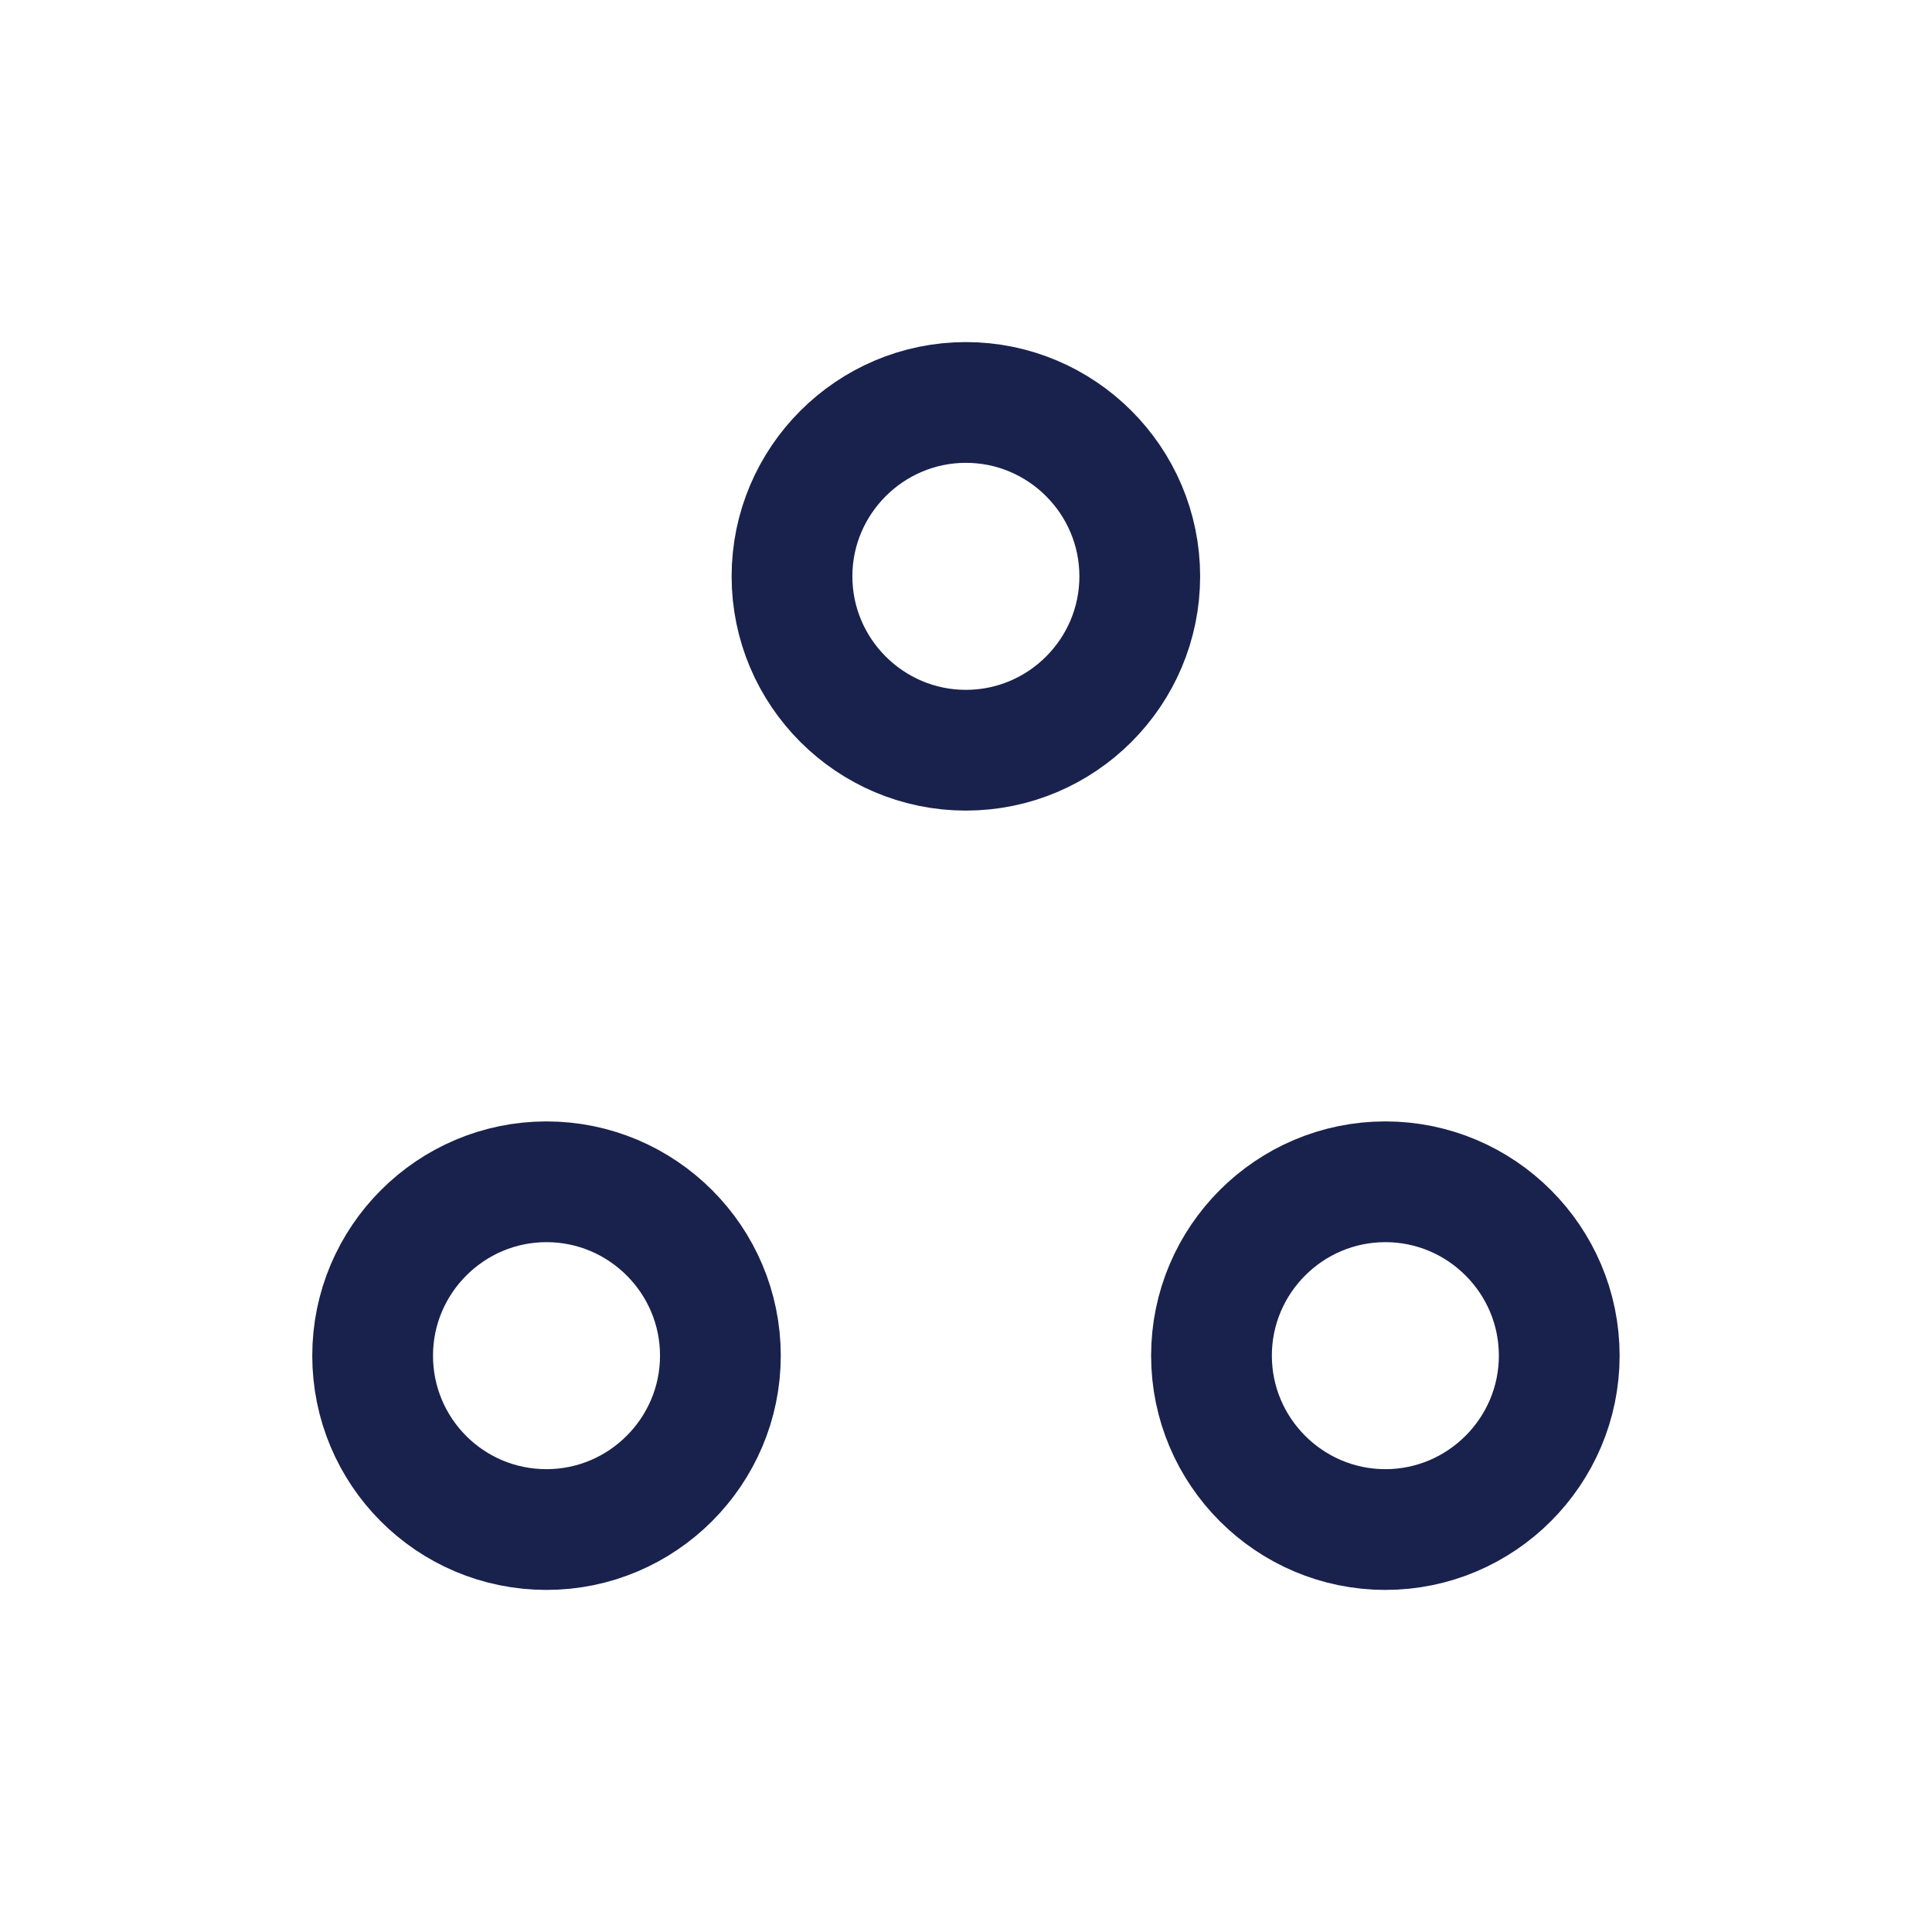 <svg width="16" height="16" viewBox="0 0 16 16" fill="none" xmlns="http://www.w3.org/2000/svg">
<path d="M7.999 6.213C8.793 6.213 9.439 5.567 9.439 4.773C9.439 3.98 8.793 3.333 7.999 3.333C7.206 3.333 6.559 3.98 6.559 4.773C6.559 5.567 7.206 6.213 7.999 6.213ZM4.526 12.667C5.319 12.667 5.966 12.02 5.966 11.227C5.966 10.433 5.319 9.787 4.526 9.787C3.733 9.787 3.086 10.433 3.086 11.227C3.086 12.02 3.726 12.667 4.526 12.667ZM11.473 12.667C12.266 12.667 12.913 12.02 12.913 11.227C12.913 10.433 12.266 9.787 11.473 9.787C10.679 9.787 10.033 10.433 10.033 11.227C10.033 12.02 10.679 12.667 11.473 12.667Z" stroke="#19224C" stroke-linecap="round" stroke-linejoin="round"/>
</svg>
